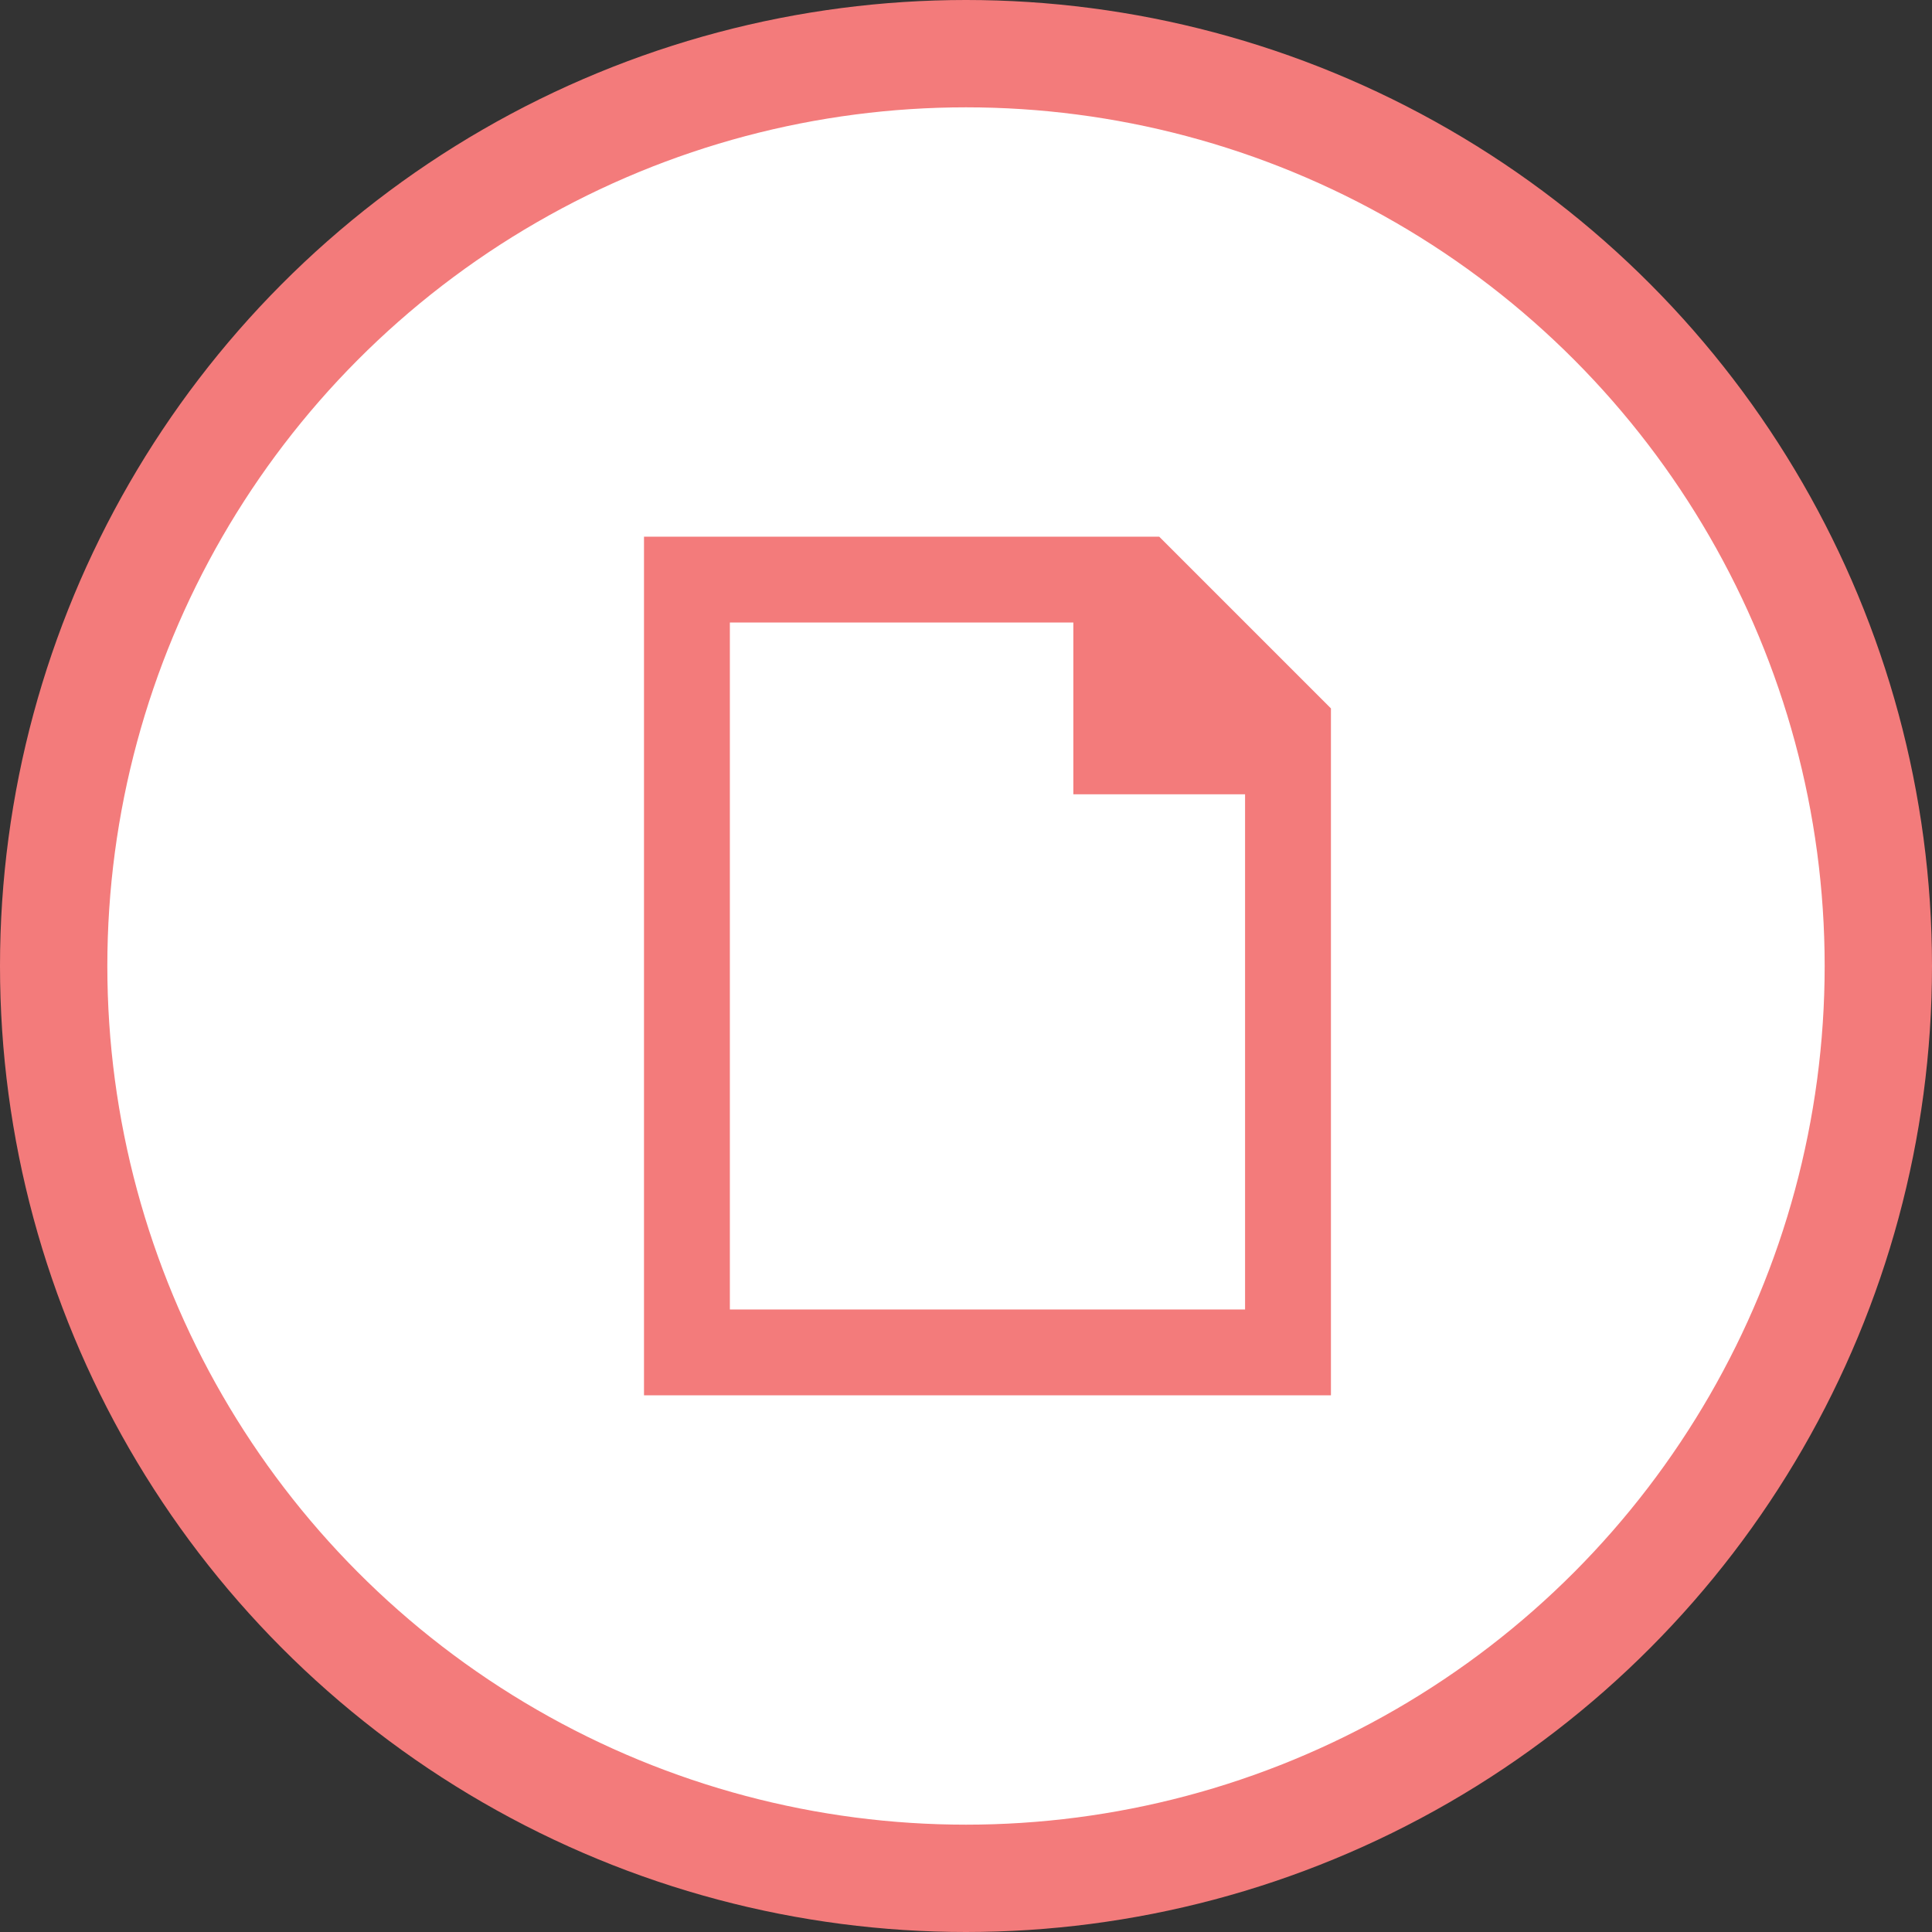 <svg width="36" height="36" fill="none" xmlns="http://www.w3.org/2000/svg"><rect width="100%" height="100%" fill="#333333" stroke="none"/><circle cx="18" cy="18" r="17" fill="#fff" stroke="#F37B7B" stroke-width="2"/><path d="M13.6 24.4h9.6v-9.6H20v-3.2h-6.4v12.8zm-1.6.8V10h9.6l3.2 3.2V26H12v-.8z" fill="#F37B7B"/></svg>